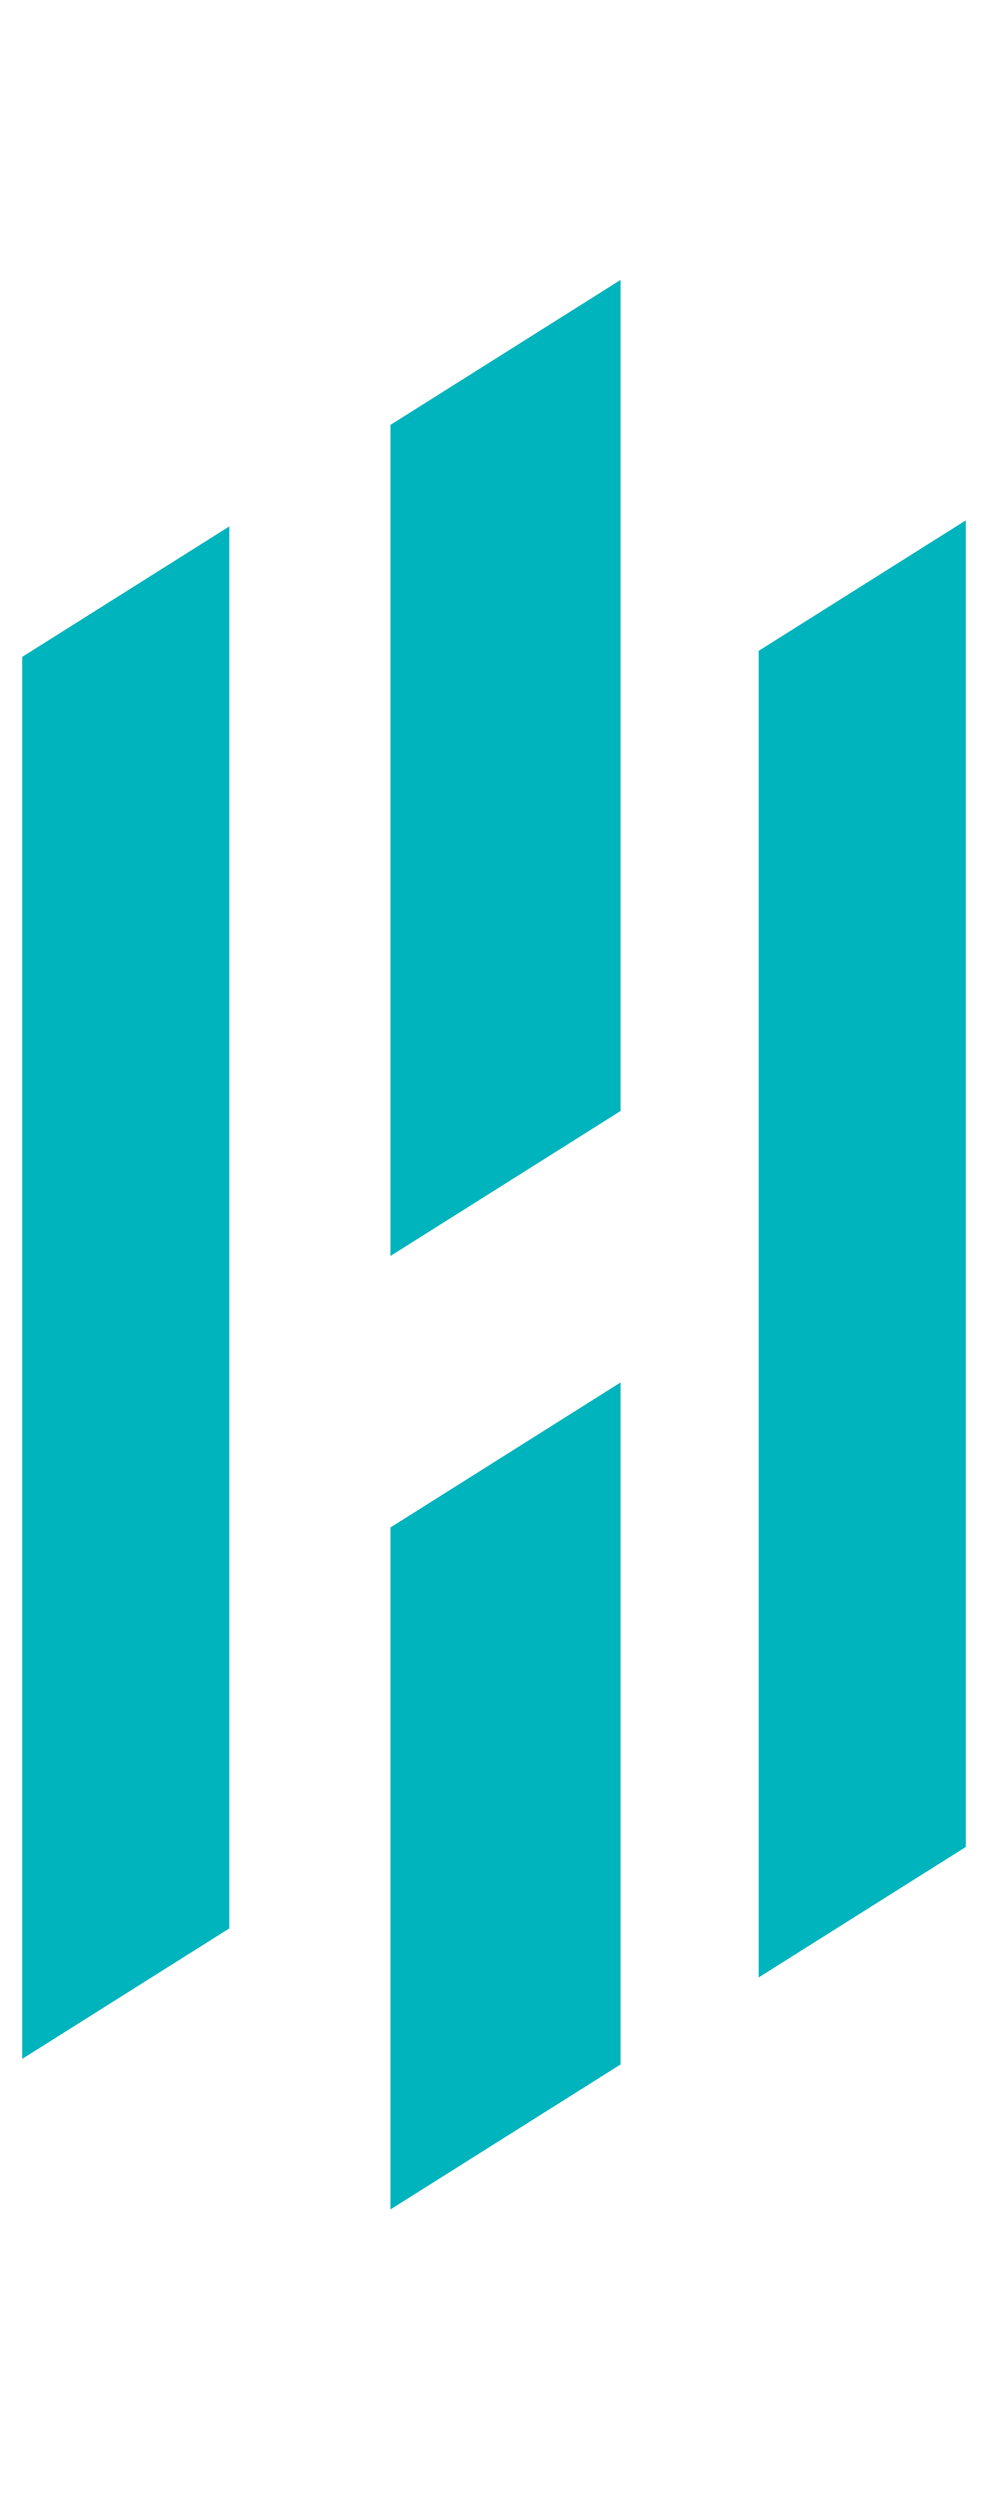 <svg width="17" height="43" viewBox="0 0 27 53" fill="none" xmlns="http://www.w3.org/2000/svg">
<path fill-rule="evenodd" clip-rule="evenodd" d="M20.733 46.376V10.134L26.393 6.569V42.811L20.733 46.376Z" fill="#00B4BD"/>
<path fill-rule="evenodd" clip-rule="evenodd" d="M10.67 34.083V52.714L16.959 48.753V30.121L10.67 34.083ZM10.67 26.666L16.959 22.705V0L10.67 3.961V26.666Z" fill="#00B4BD"/>
<path fill-rule="evenodd" clip-rule="evenodd" d="M0.607 48.601V10.299L6.267 6.734V45.036L0.607 48.601Z" fill="#00B4BD"/>
</svg>
